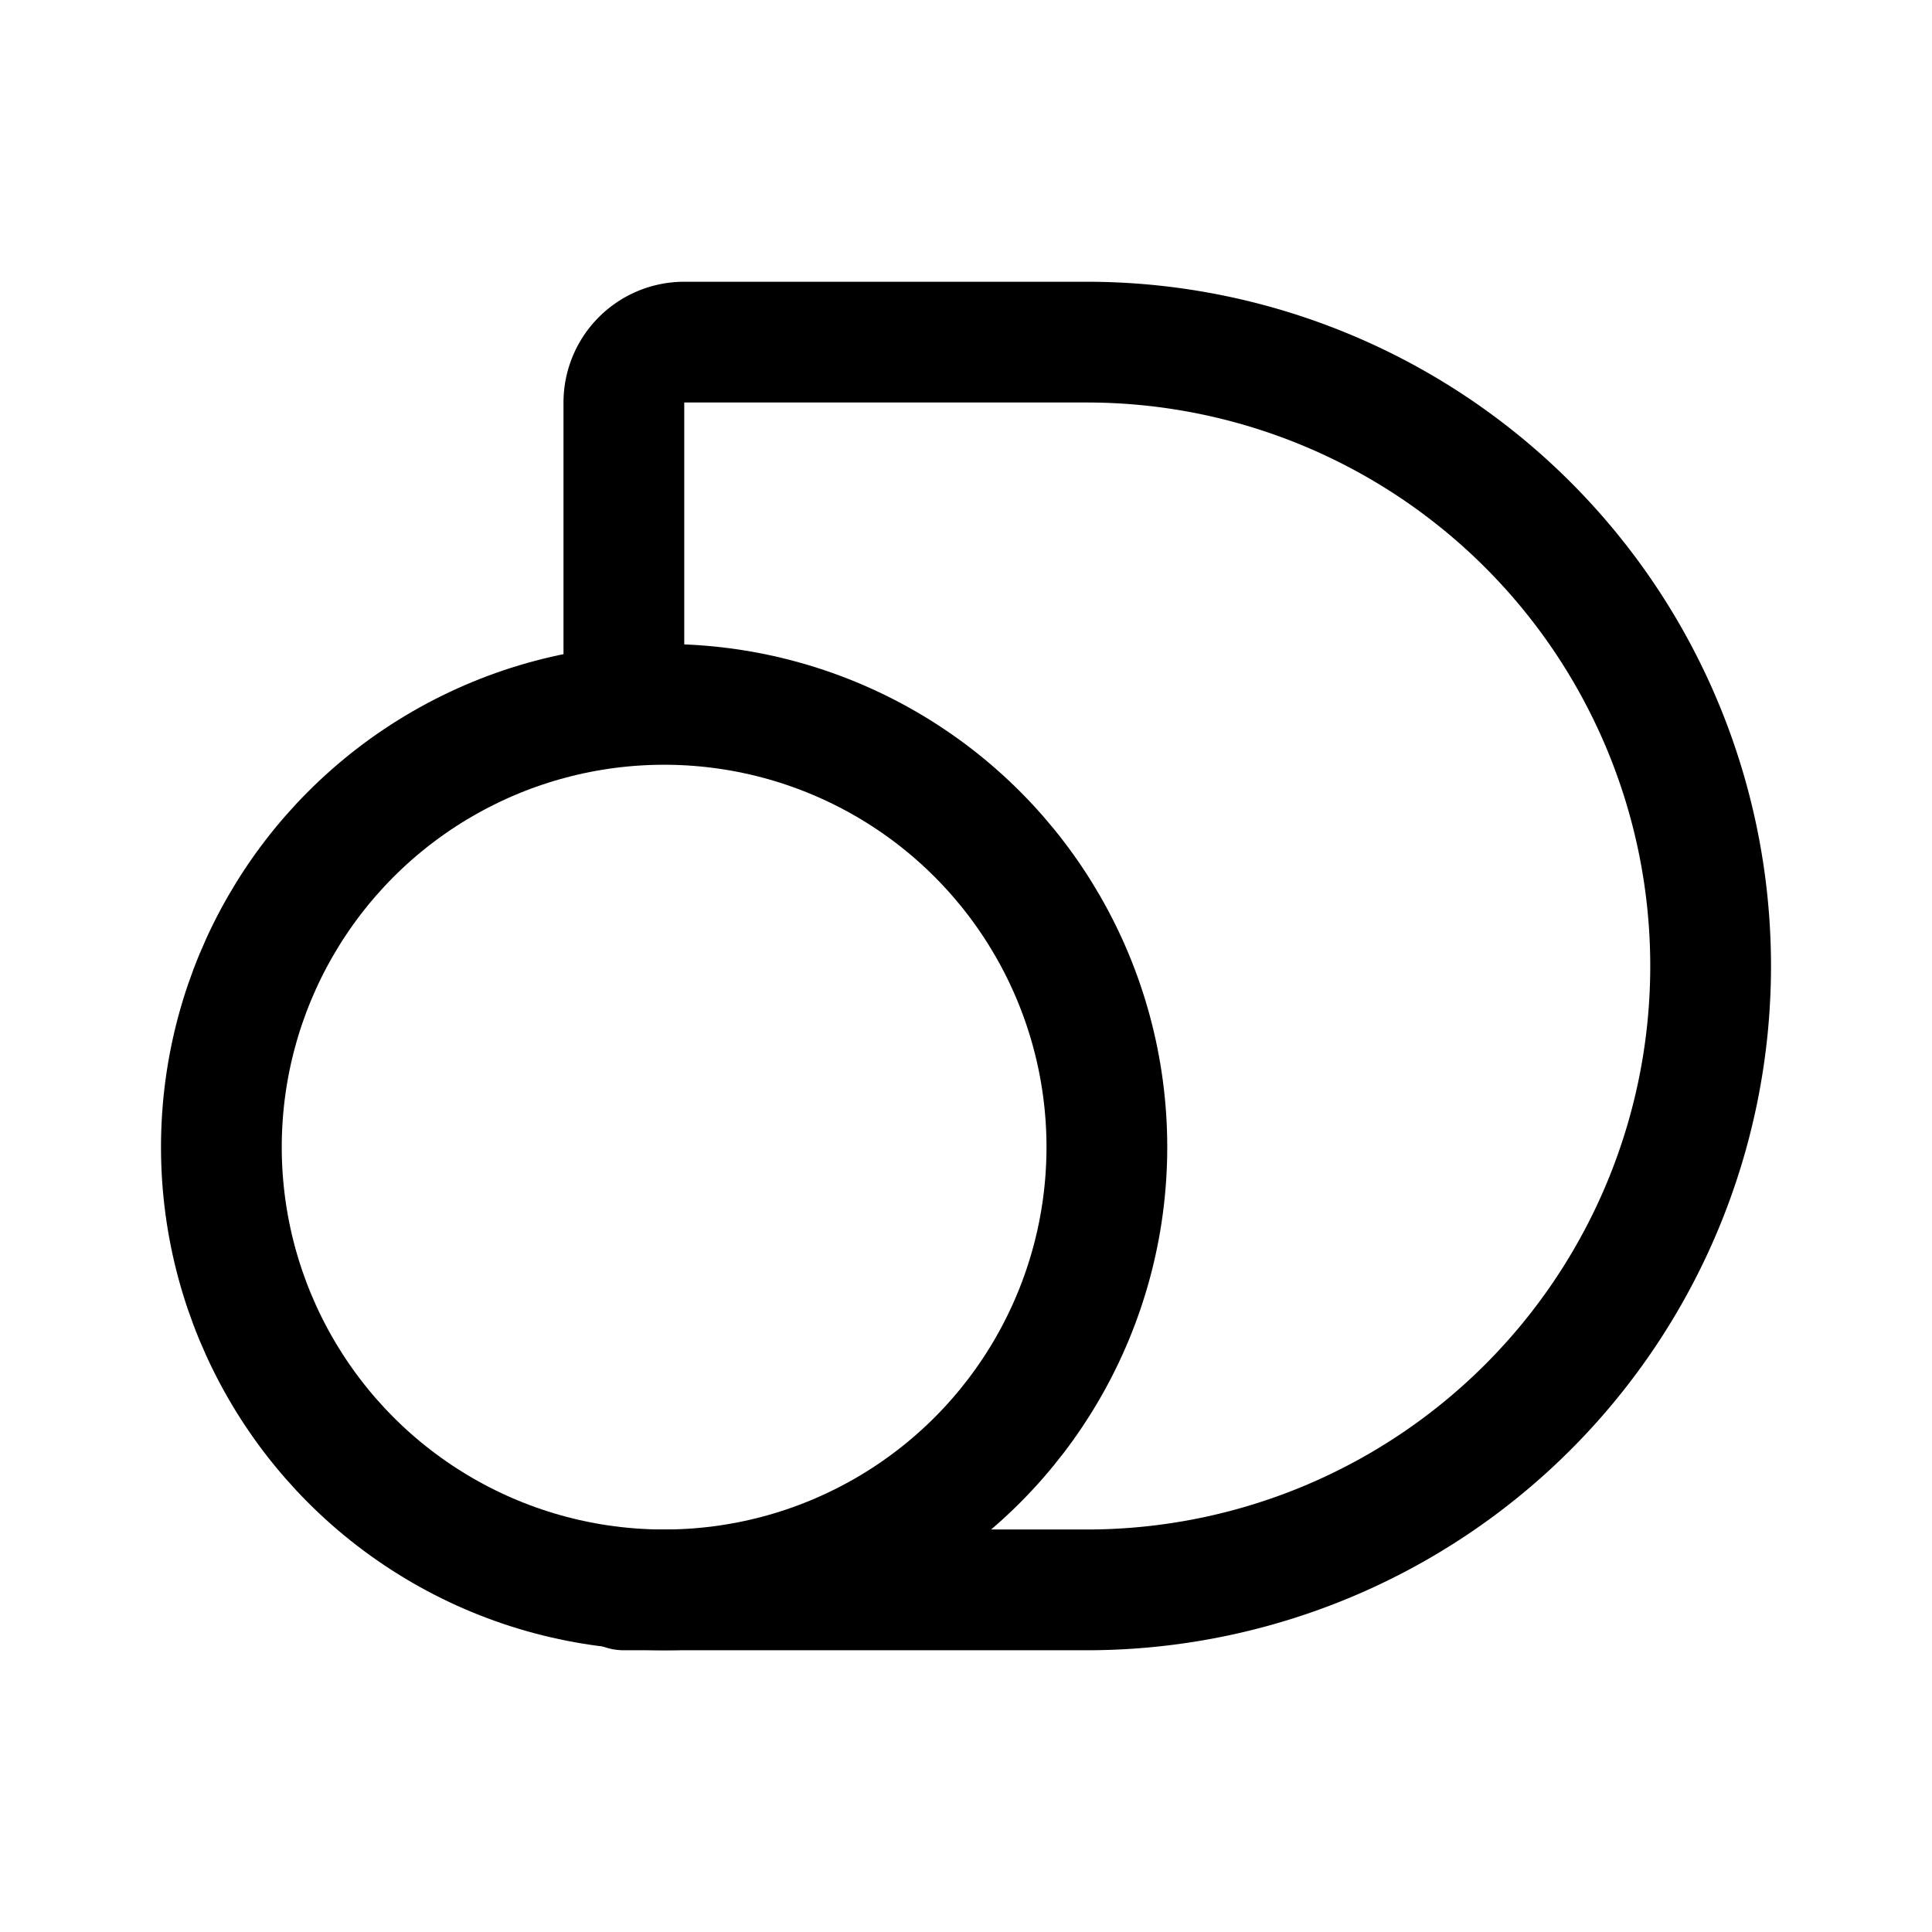 <svg xmlns="http://www.w3.org/2000/svg" width="192" height="192" fill="none" stroke="#000" stroke-linecap="round" stroke-linejoin="round" stroke-width="12"><path d="M108 158a62 62 0 0 0 0-124m0 0H68a6 6 0 0 0-6 6v30m46 88H62"/><circle cx="66" cy="114" r="44"/></svg>